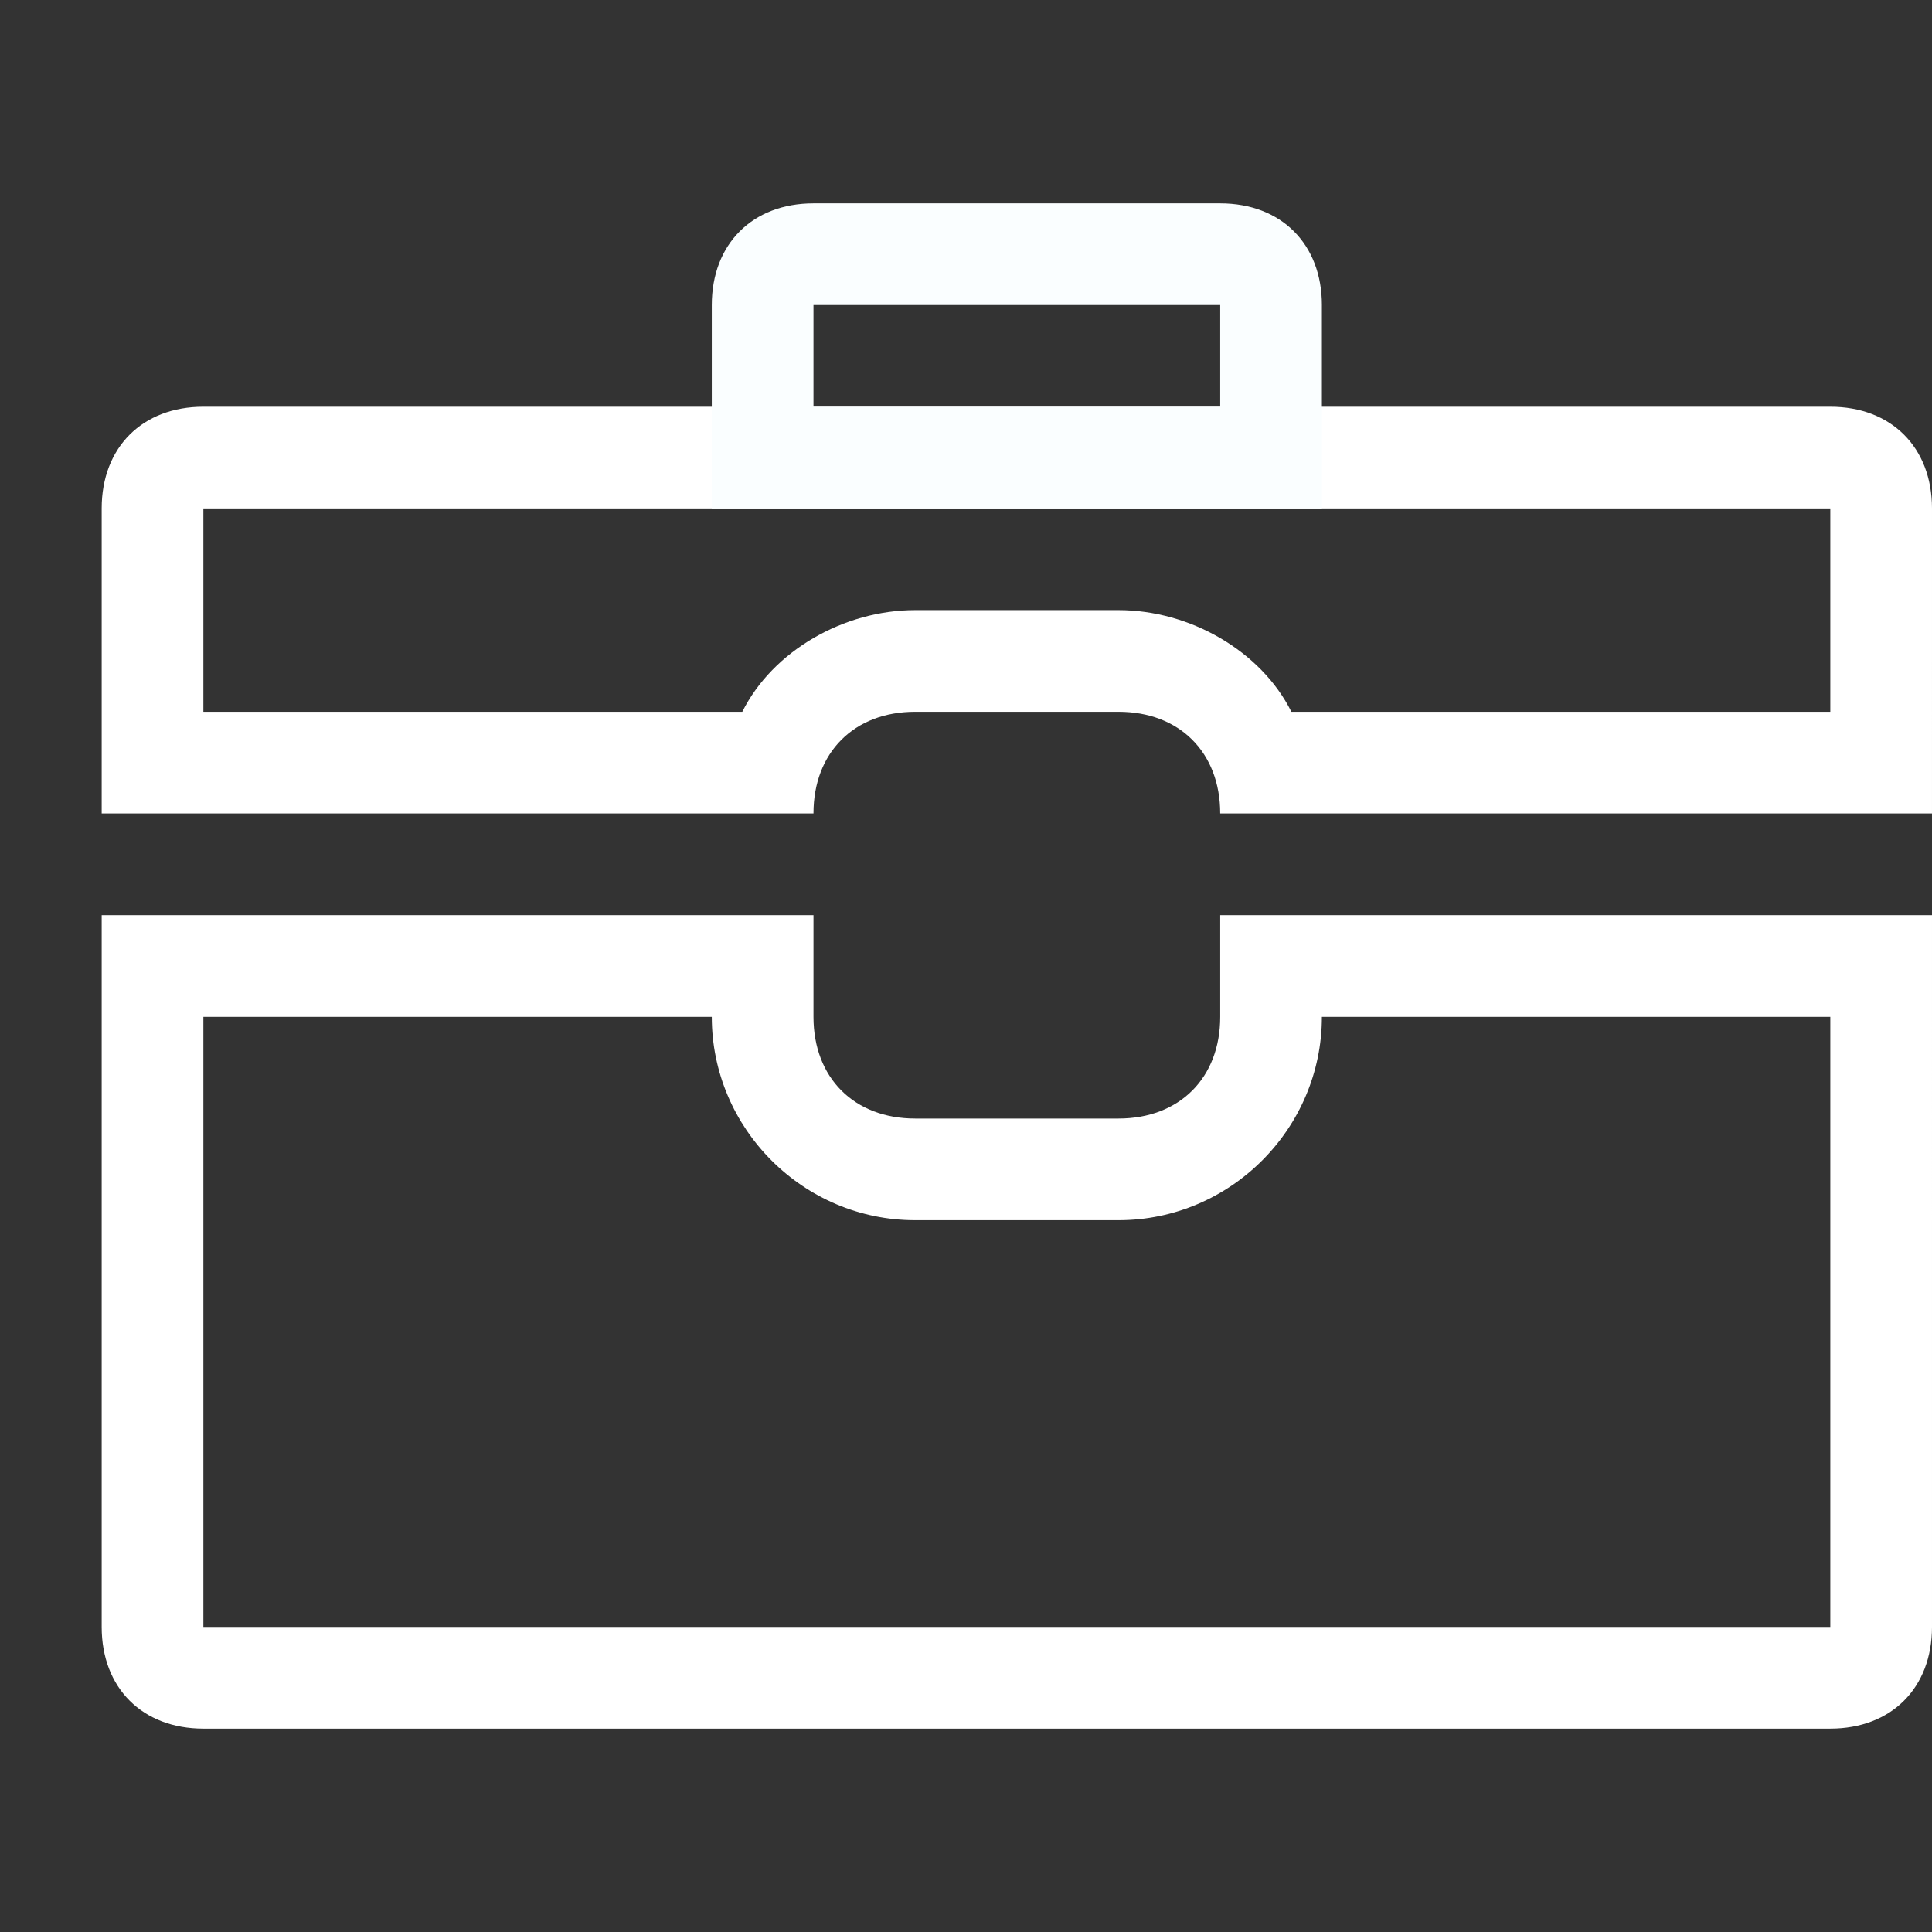 <?xml version="1.0" encoding="utf-8"?>
<!-- Generator: Adobe Illustrator 23.0.1, SVG Export Plug-In . SVG Version: 6.00 Build 0)  -->
<svg version="1.1" id="放大" xmlns="http://www.w3.org/2000/svg" xmlns:xlink="http://www.w3.org/1999/xlink" x="0px" y="0px"
	 viewBox="0 0 19 19" style="enable-background:new 0 0 19 19;" xml:space="preserve">
<rect x="0" y="0" width="19" height="19" fill="#333333" stroke="none"/>
<style type="text/css">
	.st0{fill:#FFFFFF;}
	.st1{fill:#FAFEFF;}
</style>
<g>
	<path class="st0" d="M18,5v2h-5.3c-0.3-0.6-1-1-1.7-1H9C8.3,6,7.6,6.4,7.3,7H2V5H18 M18,4H2C1.4,4,1,4.4,1,5v3h7c0-0.6,0.4-1,1-1h2
		c0.6,0,1,0.4,1,1h7V5C19,4.4,18.6,4,18,4L18,4z"/>
</g>
<g>
	<path class="st0" d="M18,10v6H2v-6h5c0,1.1,0.9,2,2,2h2c1.1,0,2-0.9,2-2H18 M19,9h-7v1c0,0.6-0.4,1-1,1H9c-0.6,0-1-0.4-1-1V9H1v7
		c0,0.6,0.4,1,1,1h16c0.6,0,1-0.4,1-1V9L19,9z"/>
</g>
<g>
	<path class="st1" d="M12,3v1H8V3H12 M12,2H8C7.4,2,7,2.4,7,3v2h6V3C13,2.4,12.6,2,12,2L12,2z"/>
</g>
</svg>
